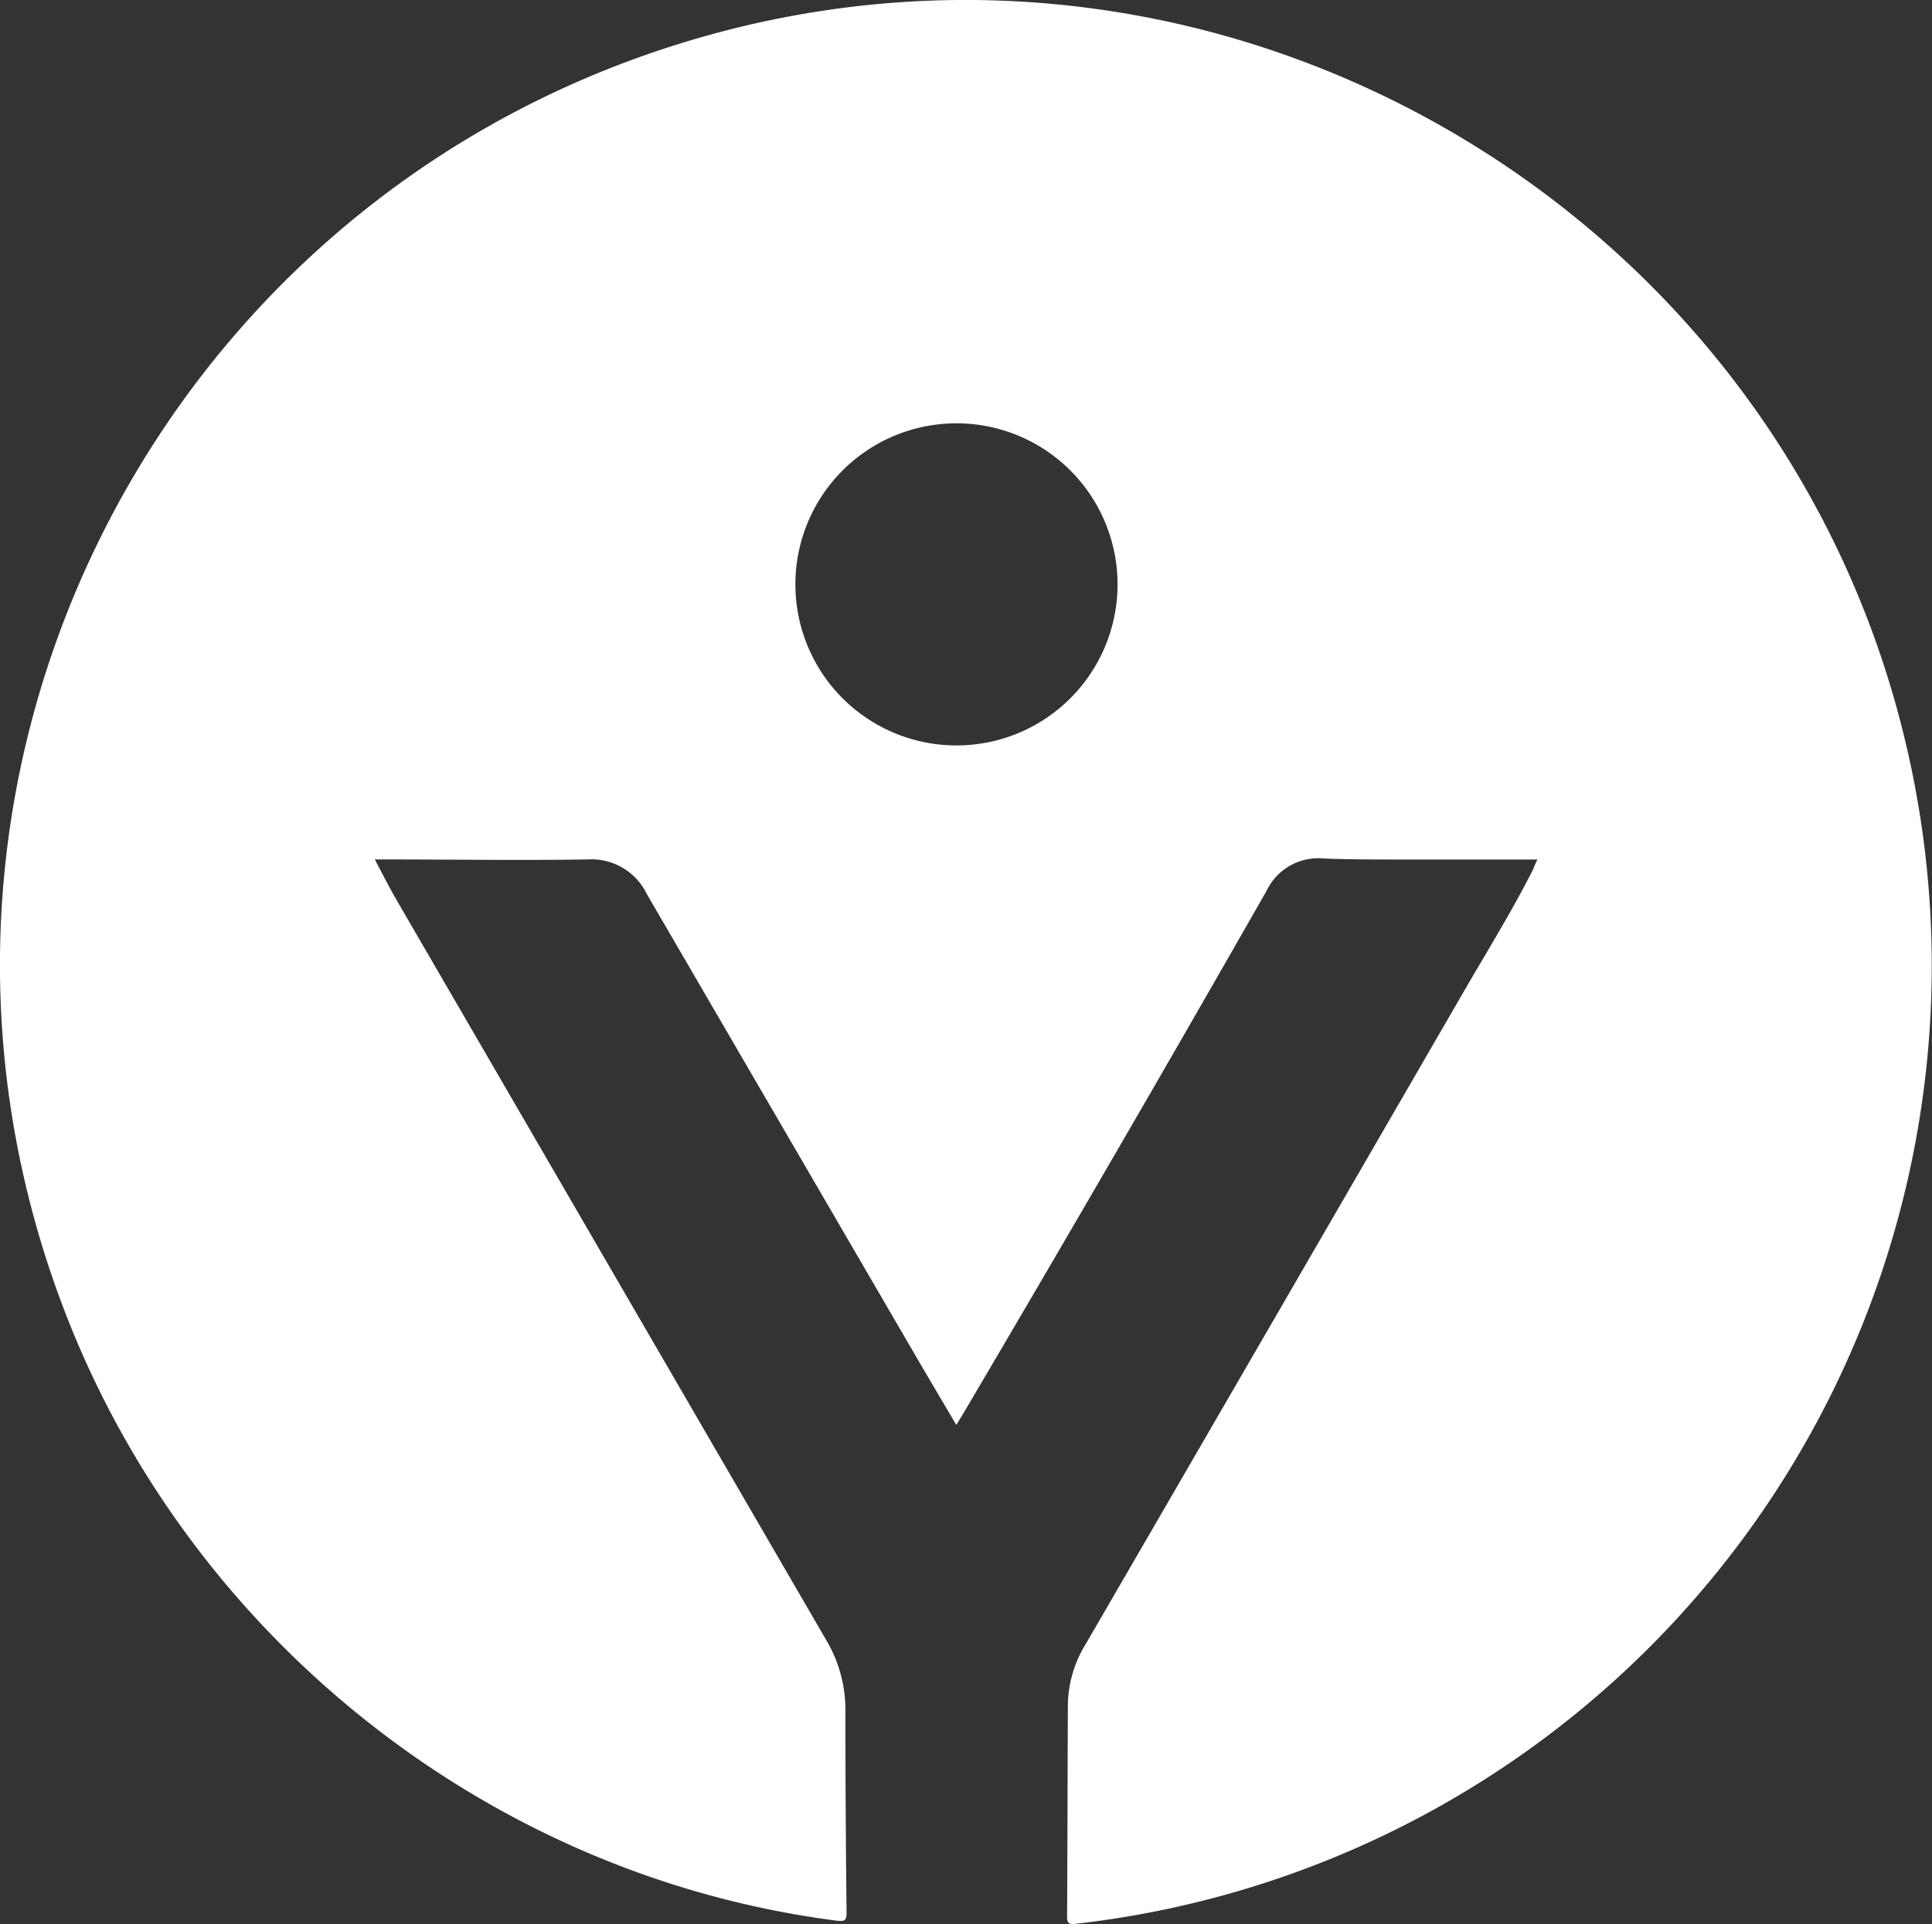 <svg xmlns="http://www.w3.org/2000/svg" viewBox="0 0 215.89 215.03"><rect x="0" y="0" width="215.89" height="215.03" fill="#333333" stroke="none"/><defs><style>.cls-1{fill:#fff;}</style></defs><title>logo_white_fill</title><g id="Слой_2" data-name="Слой 2"><g id="Слой_1-2" data-name="Слой 1"><g id="Слой_2-2" data-name="Слой 2"><g id="Слой_1-2-2" data-name="Слой 1-2"><g id="Слой_2-2-2" data-name="Слой 2-2"><g id="Слой_1-2-2-2" data-name="Слой 1-2-2"><path class="cls-1" d="M171.8,96.06H156.62c-2.88,0-5.76,0-8.64-.11a6.41,6.41,0,0,0-6.45,3.61q-16.66,29.2-33.74,58.16c-.27.47-.56.92-.93,1.53-1.67-2.83-3.27-5.54-4.85-8.25L72.28,99.92a6.87,6.87,0,0,0-6.59-3.87c-7.64.12-15.28,0-22.92,0h-.89c.85,1.6,1.61,3.12,2.46,4.58l48,82.69a15.25,15.25,0,0,1,2.13,7.75q0,11.34.13,22.68c0,.87-.18,1-1.06.91-39.07-5-72.92-32-86.74-69.25C-15.45,85.61,18.86,19.75,80.7,3.52,139.14-11.81,199.21,24.4,213,83.24A107.77,107.77,0,0,1,120.24,215c-.76.09-1,0-1-.83.05-7.92.05-15.84.09-23.76a13.33,13.33,0,0,1,2-6.68q21.13-36.43,42.22-72.88c2.62-4.52,5.39-9,7.74-13.63A12.28,12.28,0,0,1,171.8,96.06ZM106.88,47.31a18,18,0,1,0,18,18h0A18,18,0,0,0,106.88,47.31Z"/></g></g></g></g></g></g></svg>